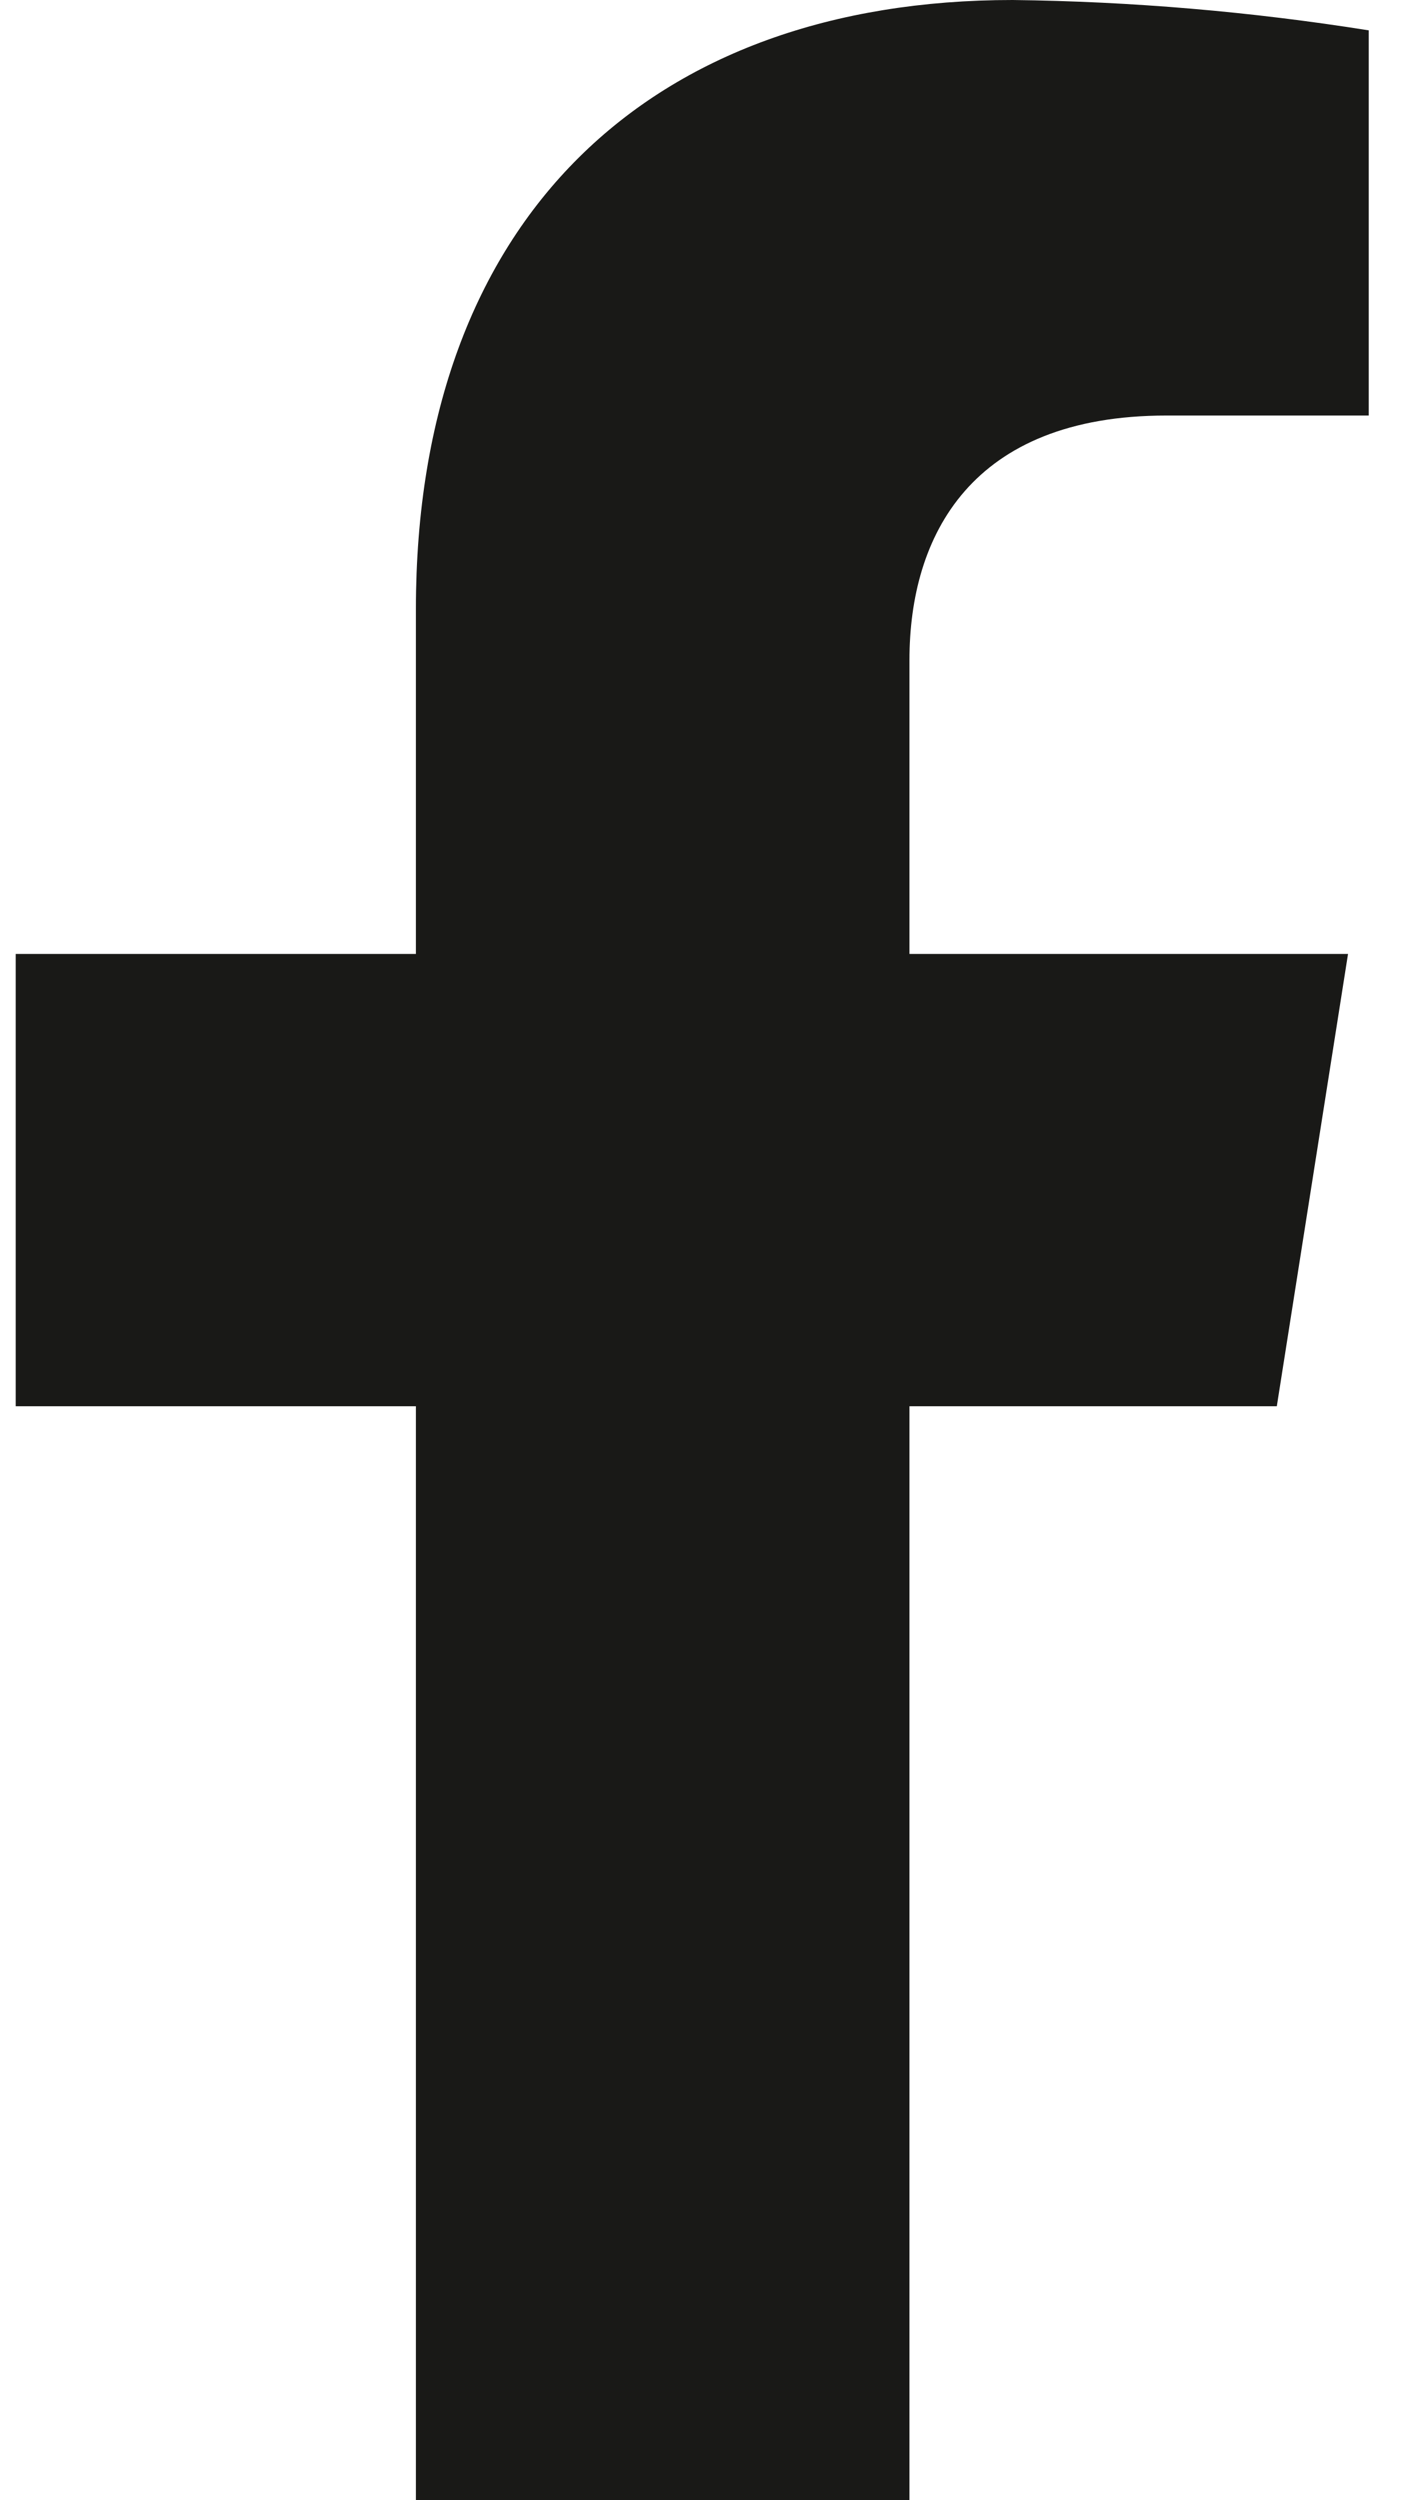 <svg width="8" height="14" viewBox="0 0 8 14" fill="none" xmlns="http://www.w3.org/2000/svg">
<path d="M7.153 7.875L7.552 5.342H5.095V3.696C5.095 3.003 5.438 2.327 6.535 2.327H7.668V0.17C7.008 0.065 6.341 0.008 5.673 0C3.65 0 2.33 1.215 2.33 3.411V5.342H0.088V7.875H2.33V14H5.095V7.875H7.153Z" fill="#191917"/>
</svg>
